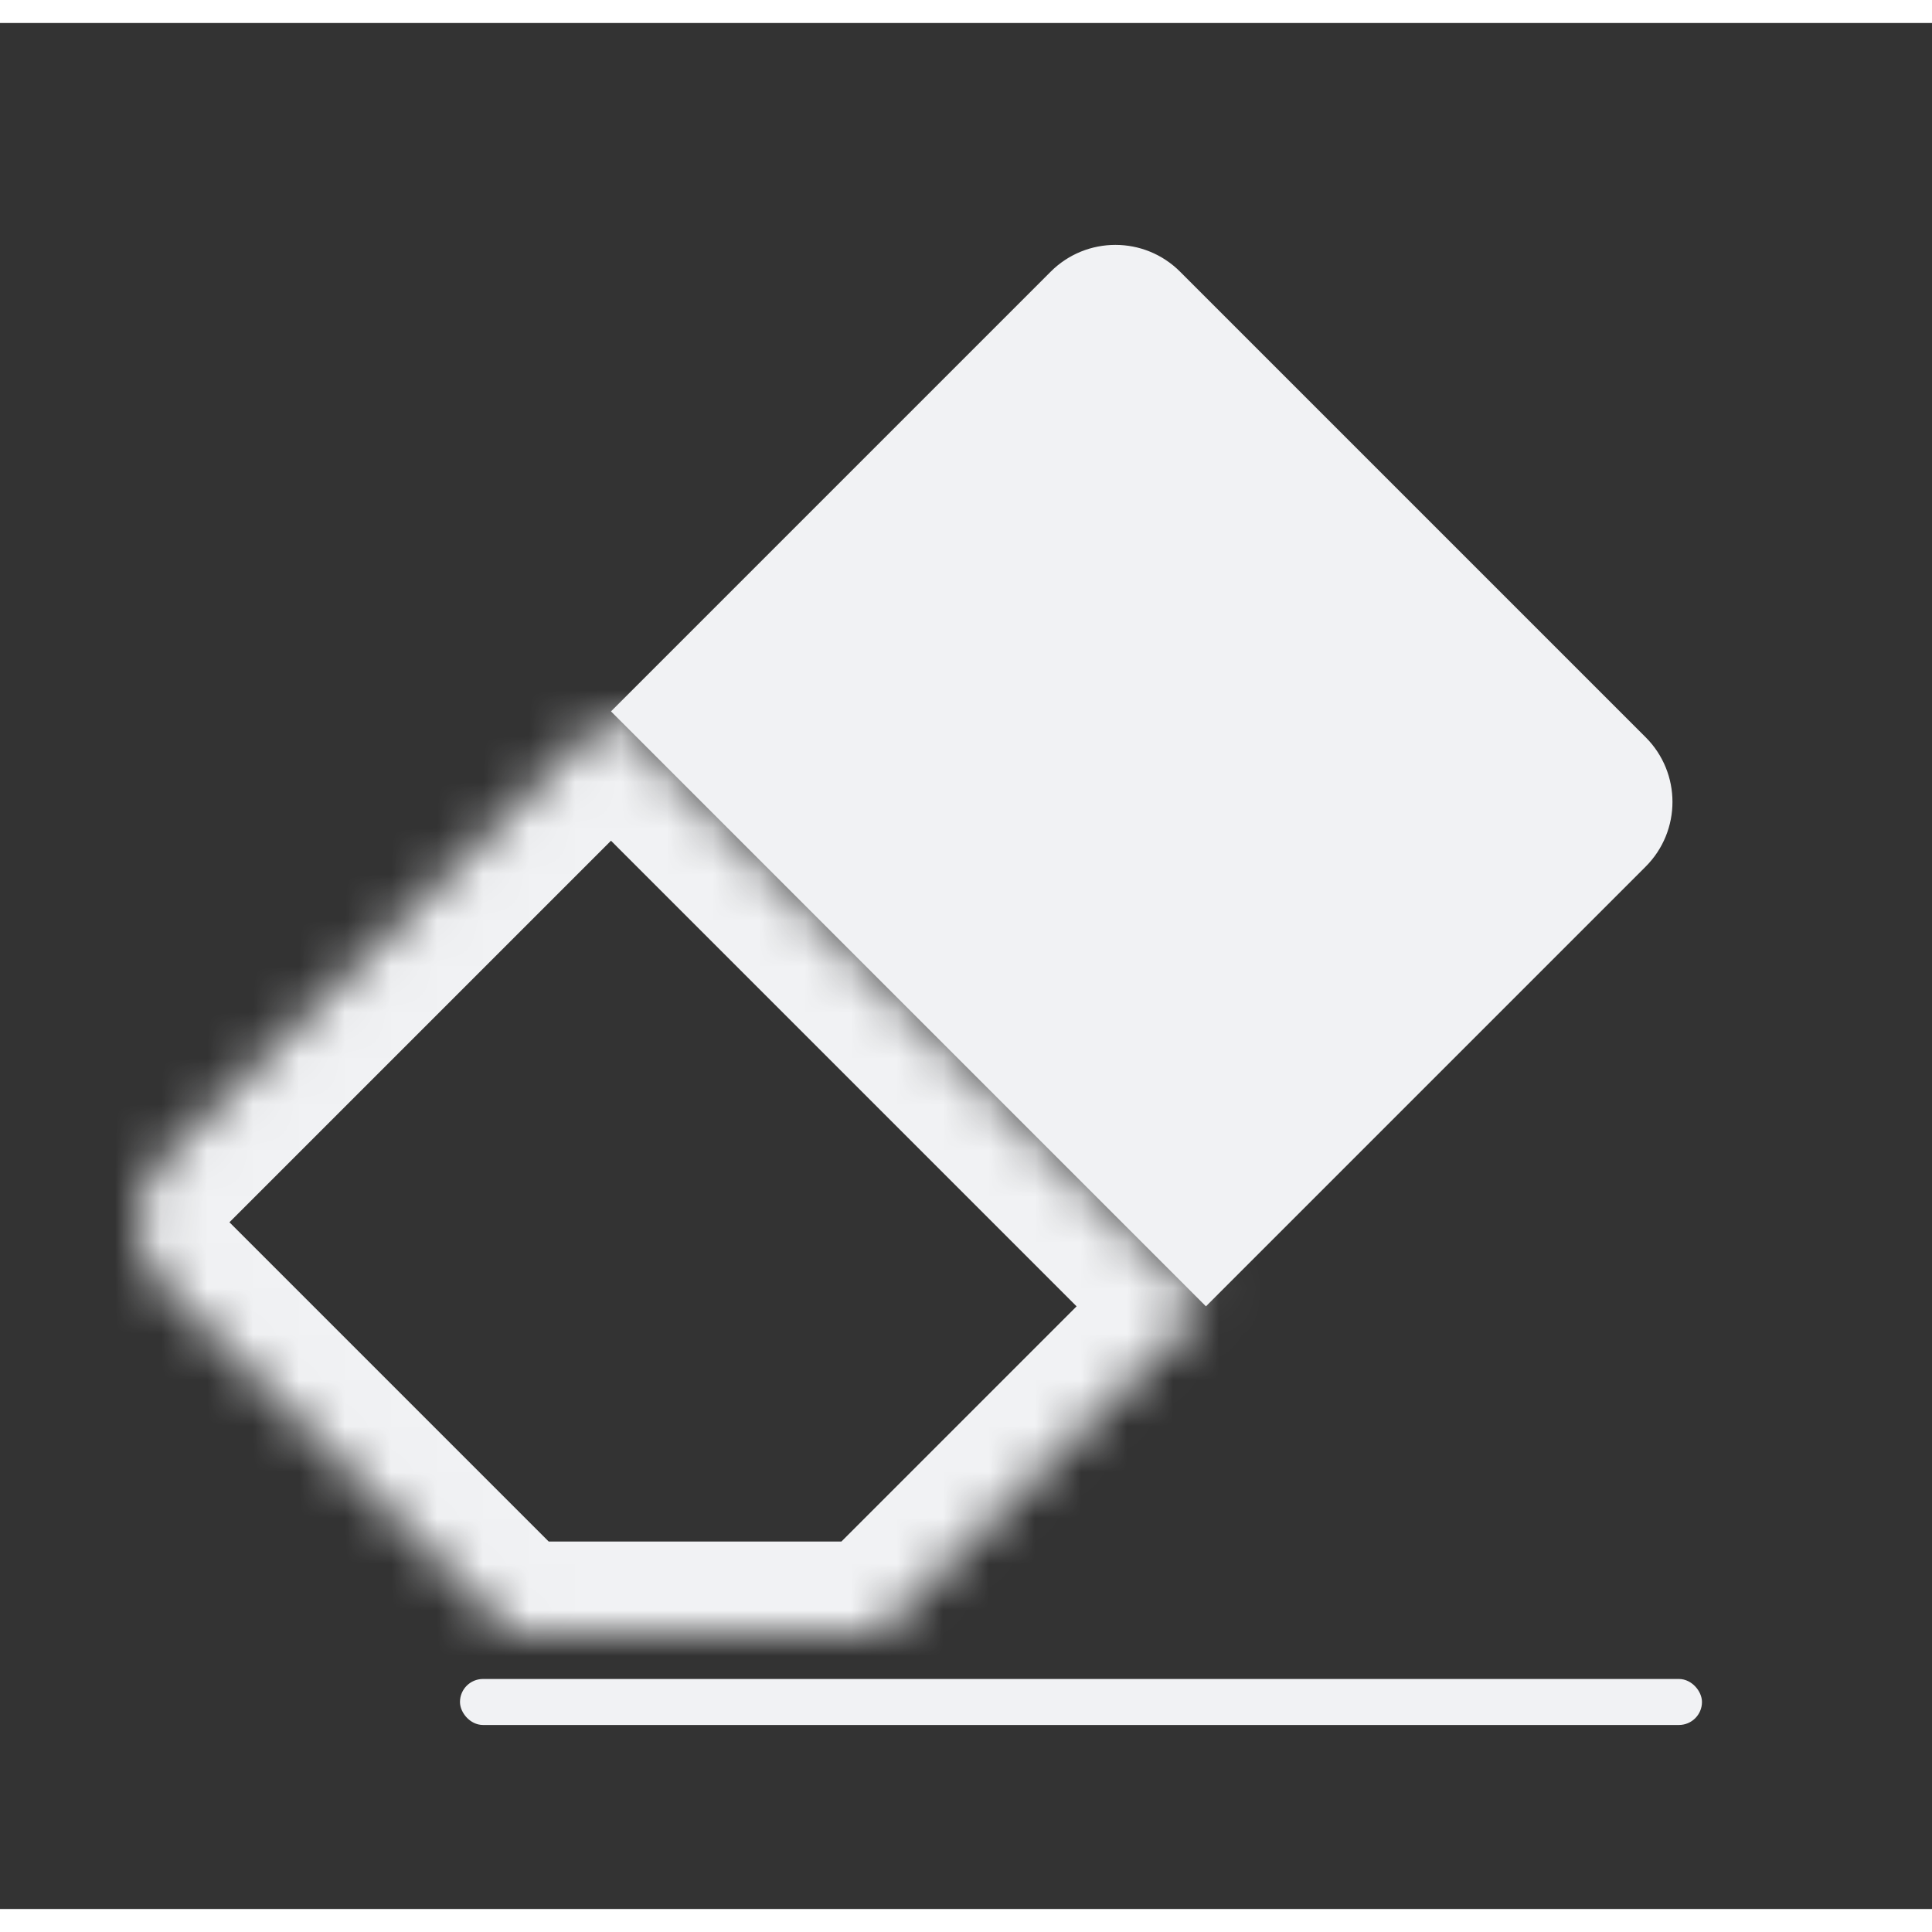 <svg width="45" height="45" viewBox="-3 -4 42 41" fill="none" xmlns="http://www.w3.org/2000/svg">
<rect x="-3" y="-4" width="42" height="41" fill="#333333" stroke="none"/>
<path d="M19.912 1.476C20.65 0.739 21.846 0.739 22.583 1.476L32.705 11.598C33.443 12.335 33.443 13.531 32.705 14.269L23.216 23.758L10.423 10.965L19.912 1.476Z" fill="#F1F2F4" stroke="#F1F2F4" stroke-width="0.199"/>
<rect x="7.099" y="32.099" width="26.801" height="0.801" rx="0.401" fill="#F1F2F4" stroke="#F1F2F4" stroke-width="0.199"/>
<mask id="path-3-inside-1_5726_8536" fill="white">
<path fill-rule="evenodd" clip-rule="evenodd" d="M23.216 23.899L10.282 10.965L0.582 20.665C-0.194 21.442 -0.194 22.701 0.582 23.477L8.105 31H16.115L23.216 23.899Z"/>
</mask>
<path d="M10.282 10.965L11.688 9.56L10.282 8.154L8.877 9.56L10.282 10.965ZM23.216 23.899L24.622 25.305L26.027 23.899L24.622 22.493L23.216 23.899ZM0.582 20.665L1.988 22.071H1.988L0.582 20.665ZM0.582 23.477L1.988 22.071H1.988L0.582 23.477ZM8.105 31L6.699 32.406L7.282 32.988H8.105V31ZM16.115 31V32.988H16.938L17.52 32.406L16.115 31ZM8.877 12.371L21.81 25.305L24.622 22.493L11.688 9.56L8.877 12.371ZM1.988 22.071L11.688 12.371L8.877 9.56L-0.824 19.26L1.988 22.071ZM1.988 22.071L1.988 22.071L-0.824 19.26C-2.376 20.812 -2.376 23.33 -0.824 24.883L1.988 22.071ZM9.511 29.594L1.988 22.071L-0.824 24.883L6.699 32.406L9.511 29.594ZM8.105 32.988H16.115V29.012H8.105V32.988ZM21.81 22.493L14.709 29.594L17.52 32.406L24.622 25.305L21.81 22.493Z" fill="#F1F2F4" mask="url(#path-3-inside-1_5726_8536)"/>
</svg>
